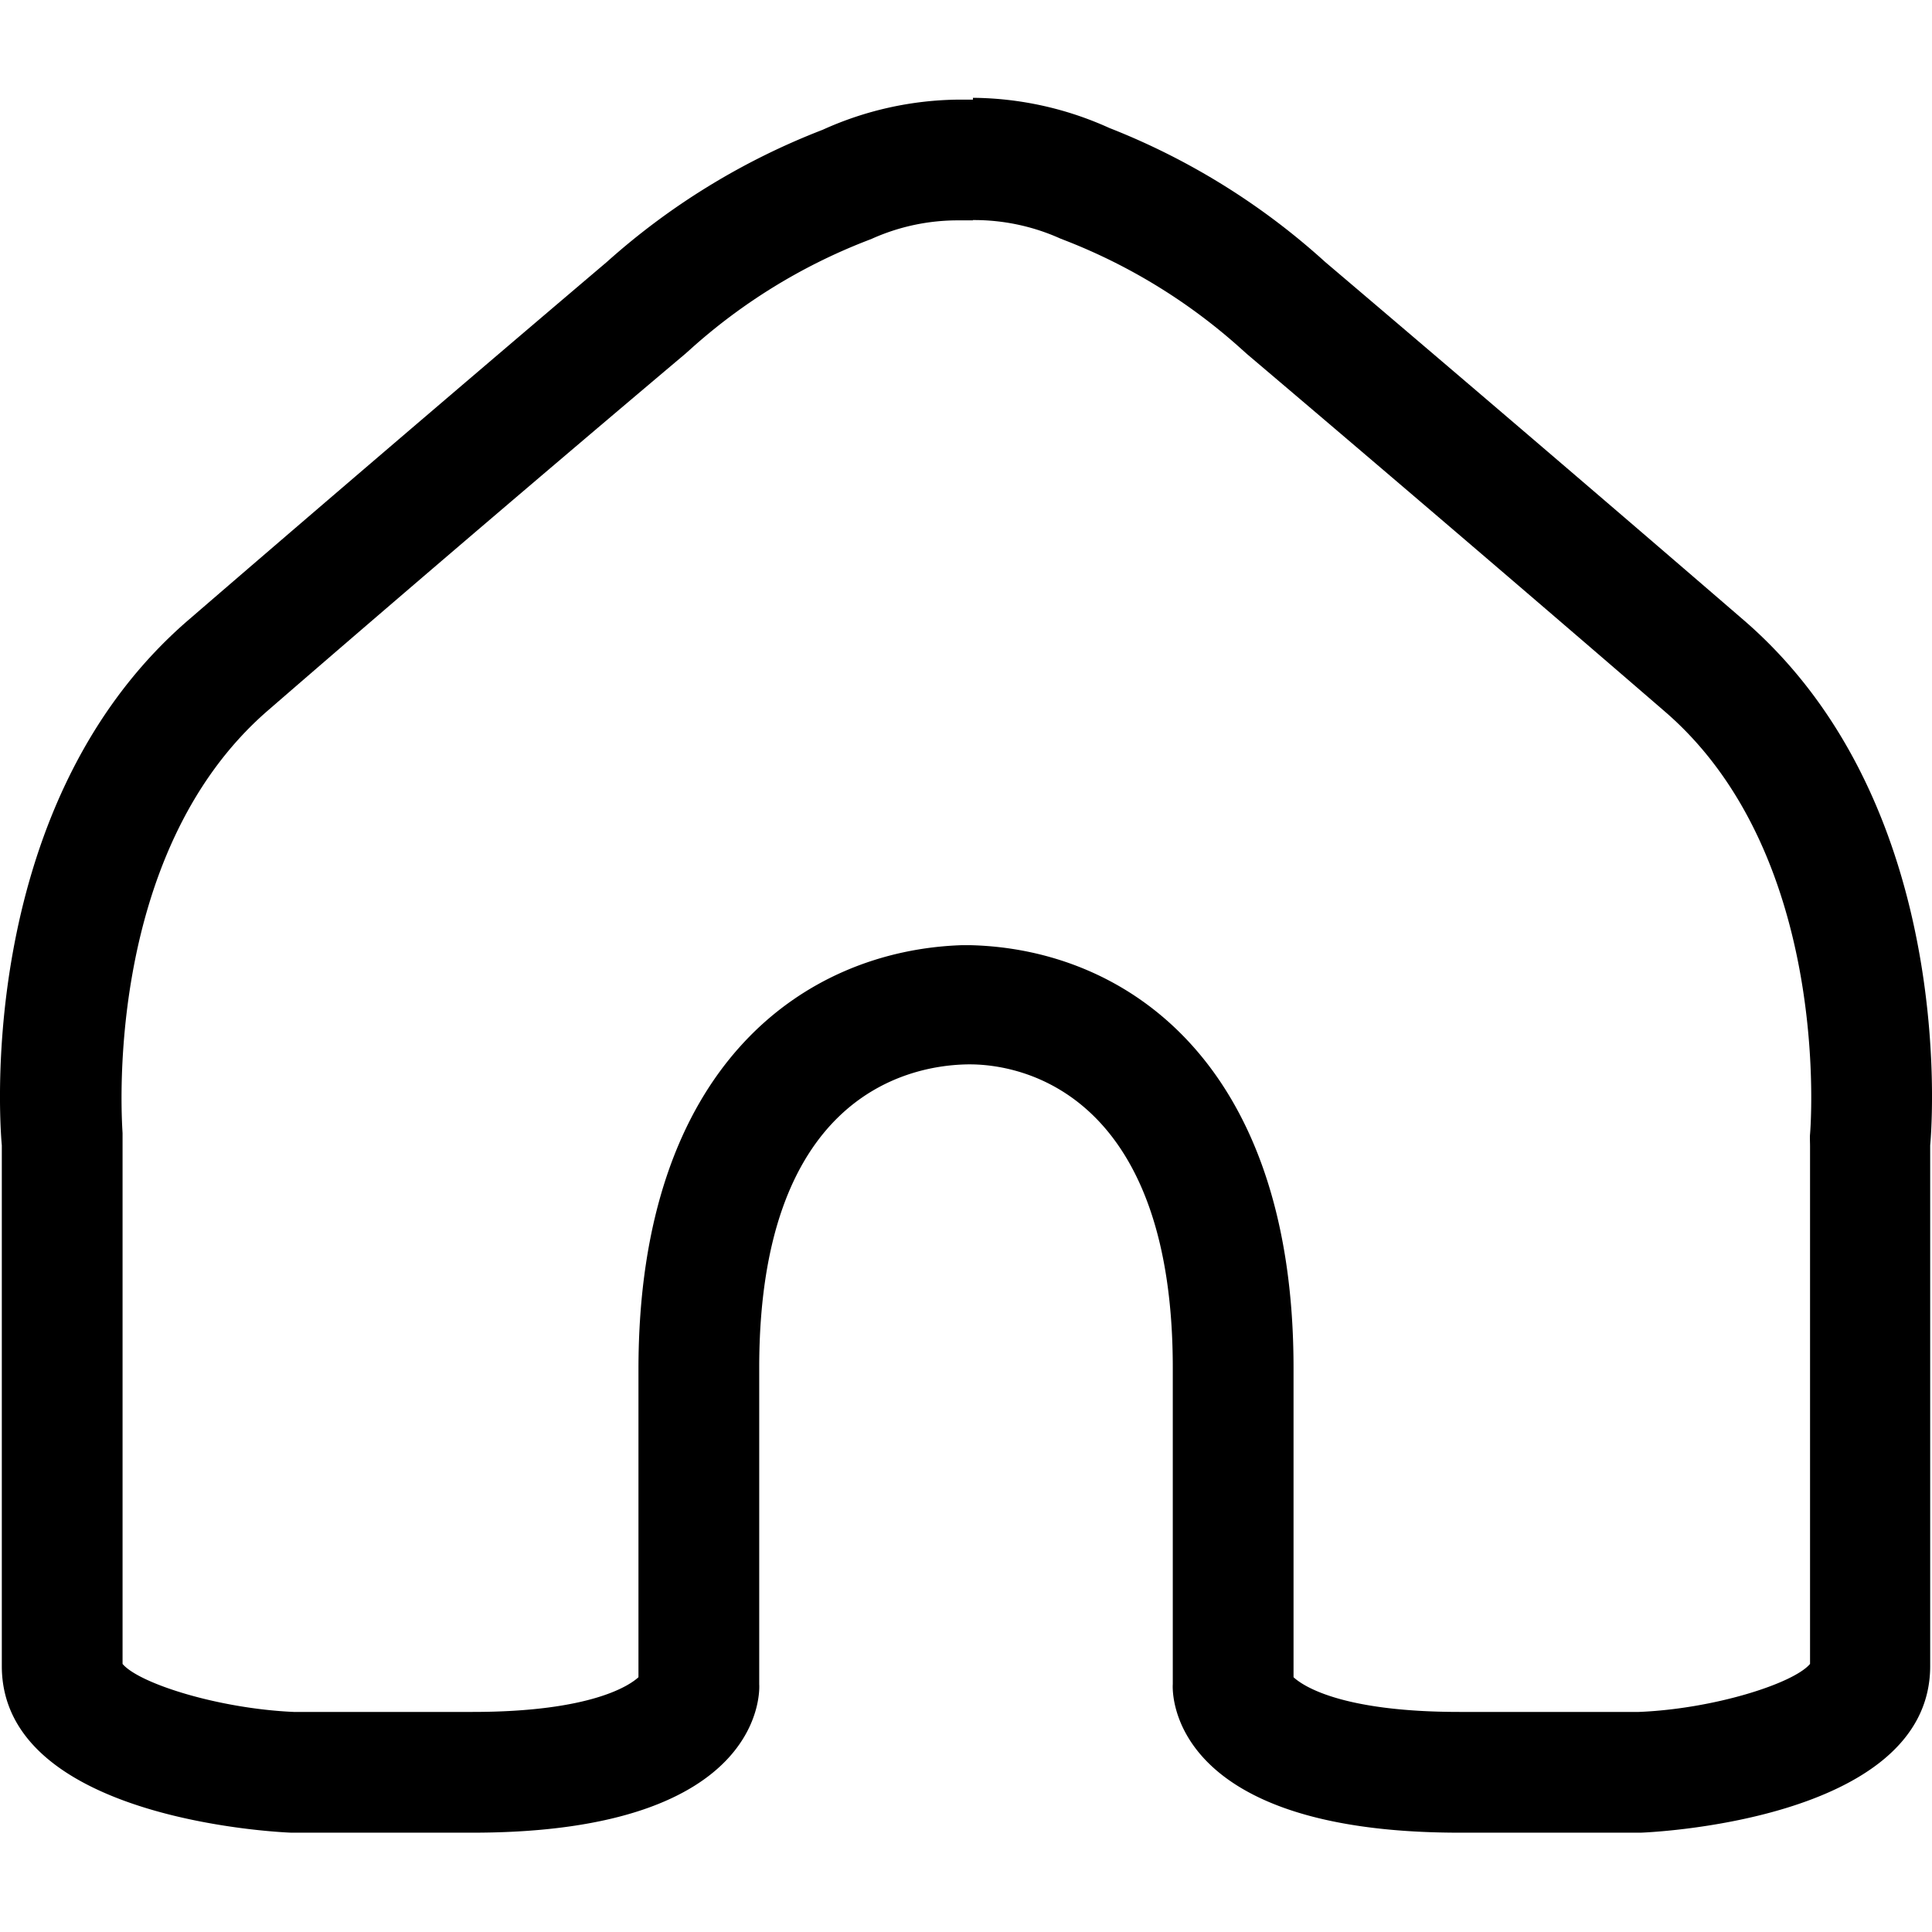 <svg xmlns="http://www.w3.org/2000/svg" viewBox="0 0 64 64"><defs><style>.cls-1{fill:none;}</style></defs><g id="Layer_2" data-name="Layer 2"><g id="Layer_1-2" data-name="Layer 1"><g id="home_outline"><rect class="cls-1" width="64" height="64"/><path d="M32.23,7.29a6.94,6.94,0,0,1,2.89.61l.23.09a19,19,0,0,1,5.77,3.57l.19.17c.07.06,6.65,5.63,13.84,11.84,5.58,4.81,4.82,13.9,4.81,14s0,.27,0,.4V55.12c-.55.65-3.19,1.49-5.67,1.59H48.35c-4,0-5.23-.9-5.5-1.15V45.31c0-10.1-5.54-13.88-10.72-14h-.26c-5.18.17-10.72,3.95-10.72,14.05V55.56c-.27.25-1.52,1.15-5.5,1.15H9.73c-2.49-.11-5.12-.94-5.67-1.59V37.94c0-.13,0-.26,0-.4s-.75-9.18,4.81-14C16,17.36,22.62,11.79,22.69,11.73l.18-.16A19,19,0,0,1,28.65,8l.23-.09a6.94,6.94,0,0,1,2.89-.61h.46m0-4h-.46a11.13,11.13,0,0,0-4.52,1A23.29,23.29,0,0,0,20.1,8.68S13.53,14.25,6.24,20.54.06,37.94.06,37.94V55.19c0,5.2,9.59,5.52,9.59,5.52h6c9.91,0,9.5-4.92,9.5-4.92V45.31c0-8.85,4.76-10,6.85-10.05s6.85,1.2,6.85,10.05V55.79s-.41,4.92,9.5,4.92h6s9.59-.32,9.59-5.52V37.94s1.11-11.11-6.18-17.4S43.9,8.68,43.9,8.68a23.29,23.29,0,0,0-7.15-4.44,11.13,11.13,0,0,0-4.52-1Z"/></g></g></g></svg>